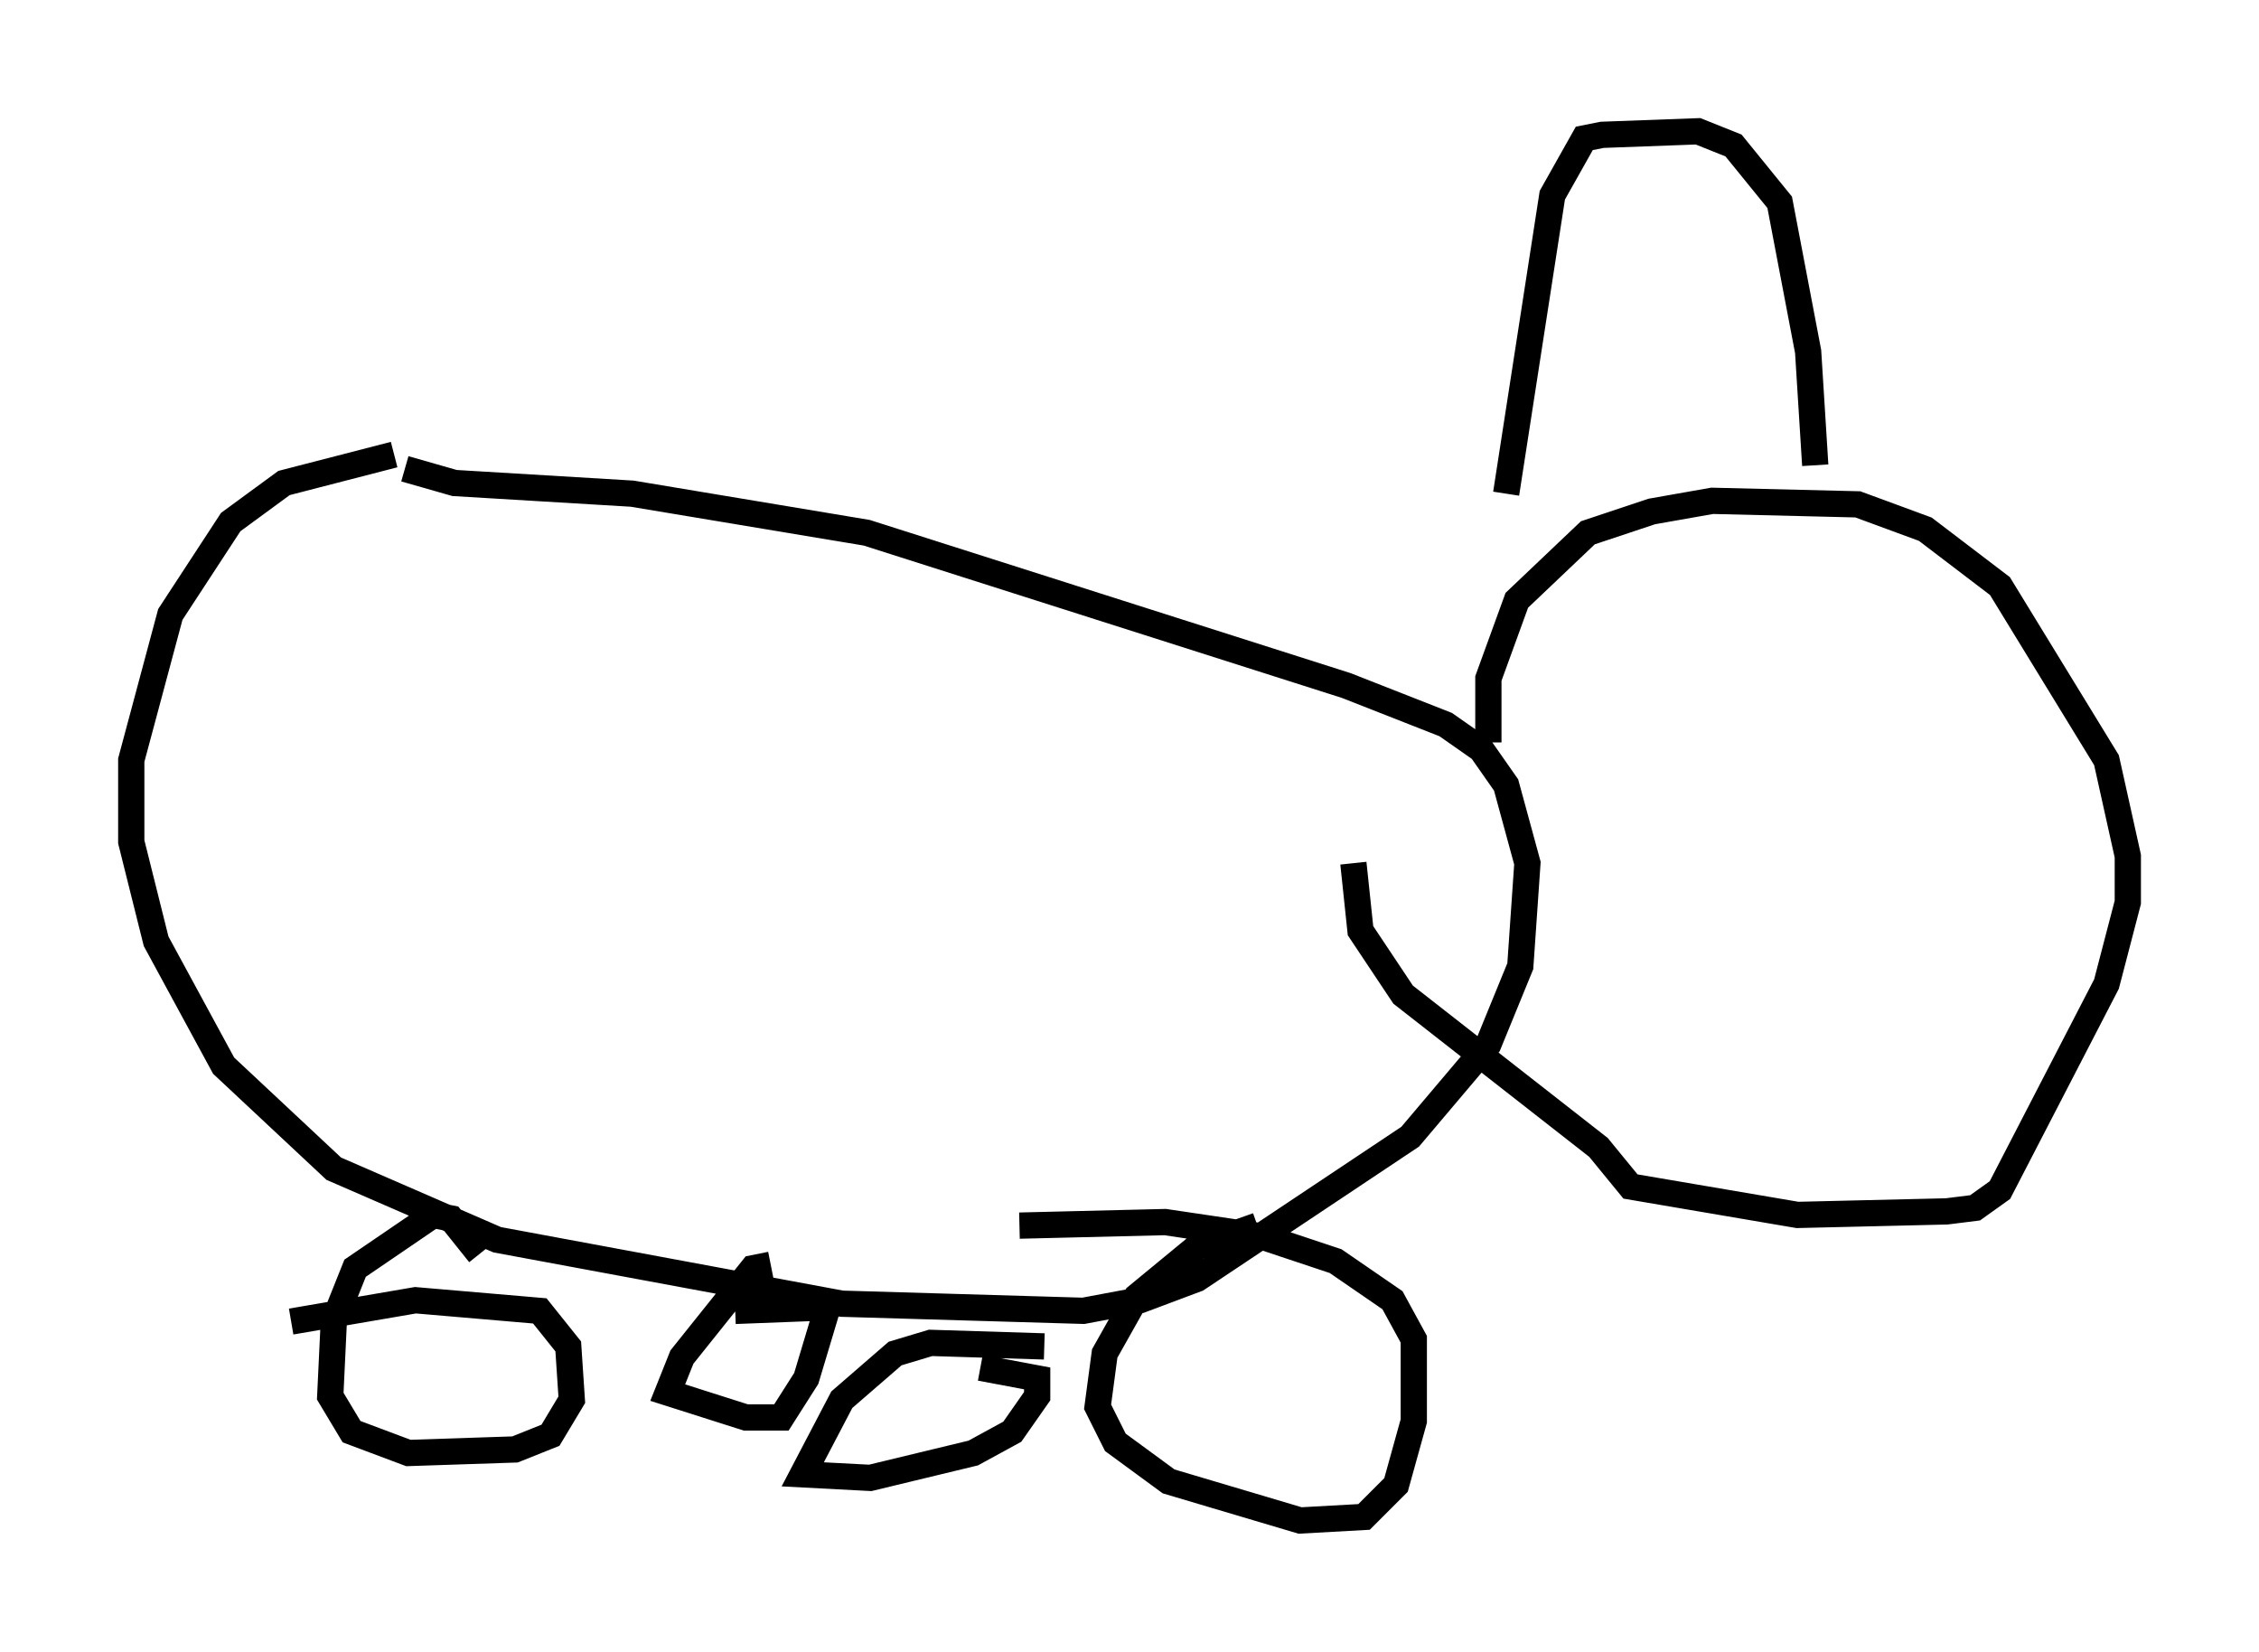 <?xml version="1.0" encoding="utf-8" ?>
<svg baseProfile="full" height="62.909" version="1.1" width="86.048" xmlns="http://www.w3.org/2000/svg" xmlns:ev="http://www.w3.org/2001/xml-events" xmlns:xlink="http://www.w3.org/1999/xlink"><defs /><rect fill="white" height="62.909" width="86.048" x="0" y="0" /><path d="M18.261, 17.178 m-3.248, 0.135 l-4.195, 1.083 -2.03, 1.488 l-2.3, 3.518 -1.488, 5.548 l0.0, 3.112 0.947, 3.789 l2.571, 4.736 4.195, 3.924 l6.225, 2.706 13.126, 2.436 l9.202, 0.271 2.165, -0.406 l2.165, -0.812 8.119, -5.413 l2.977, -3.518 1.218, -2.977 l0.271, -3.924 -0.812, -2.977 l-0.947, -1.353 -1.353, -0.947 l-3.789, -1.488 -18.268, -5.819 l-8.931, -1.488 -6.766, -0.406 l-1.894, -0.541 m2.842, 29.905 l-1.083, -1.353 -0.677, -0.135 l-2.977, 2.03 -0.812, 2.03 l-0.135, 2.842 0.812, 1.353 l2.165, 0.812 4.059, -0.135 l1.353, -0.541 0.812, -1.353 l-0.135, -2.03 -1.083, -1.353 l-4.736, -0.406 -4.736, 0.812 m18.268, -2.165 l-0.677, 0.135 -2.706, 3.383 l-0.541, 1.353 2.977, 0.947 l1.353, 0.0 0.947, -1.488 l0.812, -2.706 -3.518, 0.135 m11.773, 1.353 l-4.33, -0.135 -1.353, 0.406 l-2.03, 1.759 -1.488, 2.842 l2.571, 0.135 3.924, -0.947 l1.488, -0.812 0.947, -1.353 l0.0, -0.677 -2.165, -0.406 m10.555, -5.413 l-2.3, 0.812 -2.3, 1.894 l-1.218, 2.165 -0.271, 2.03 l0.677, 1.353 2.03, 1.488 l5.007, 1.488 2.436, -0.135 l1.218, -1.218 0.677, -2.436 l0.0, -3.112 -0.812, -1.488 l-2.165, -1.488 -2.842, -0.947 l-3.654, -0.541 -5.548, 0.135 m17.862, -18.403 l0.0, -2.436 1.083, -2.977 l2.706, -2.571 2.436, -0.812 l2.3, -0.406 5.548, 0.135 l2.571, 0.947 2.842, 2.165 l4.059, 6.631 0.812, 3.654 l0.0, 1.759 -0.812, 3.112 l-4.059, 7.848 -0.947, 0.677 l-1.083, 0.135 -5.683, 0.135 l-6.36, -1.083 -1.218, -1.488 l-7.442, -5.819 -1.624, -2.436 l-0.271, -2.571 m5.819, -14.073 l1.759, -11.367 1.218, -2.165 l0.677, -0.135 3.654, -0.135 l1.353, 0.541 1.759, 2.165 l1.083, 5.683 0.271, 4.33 " fill="none" stroke="black" stroke-width="1" /></svg>